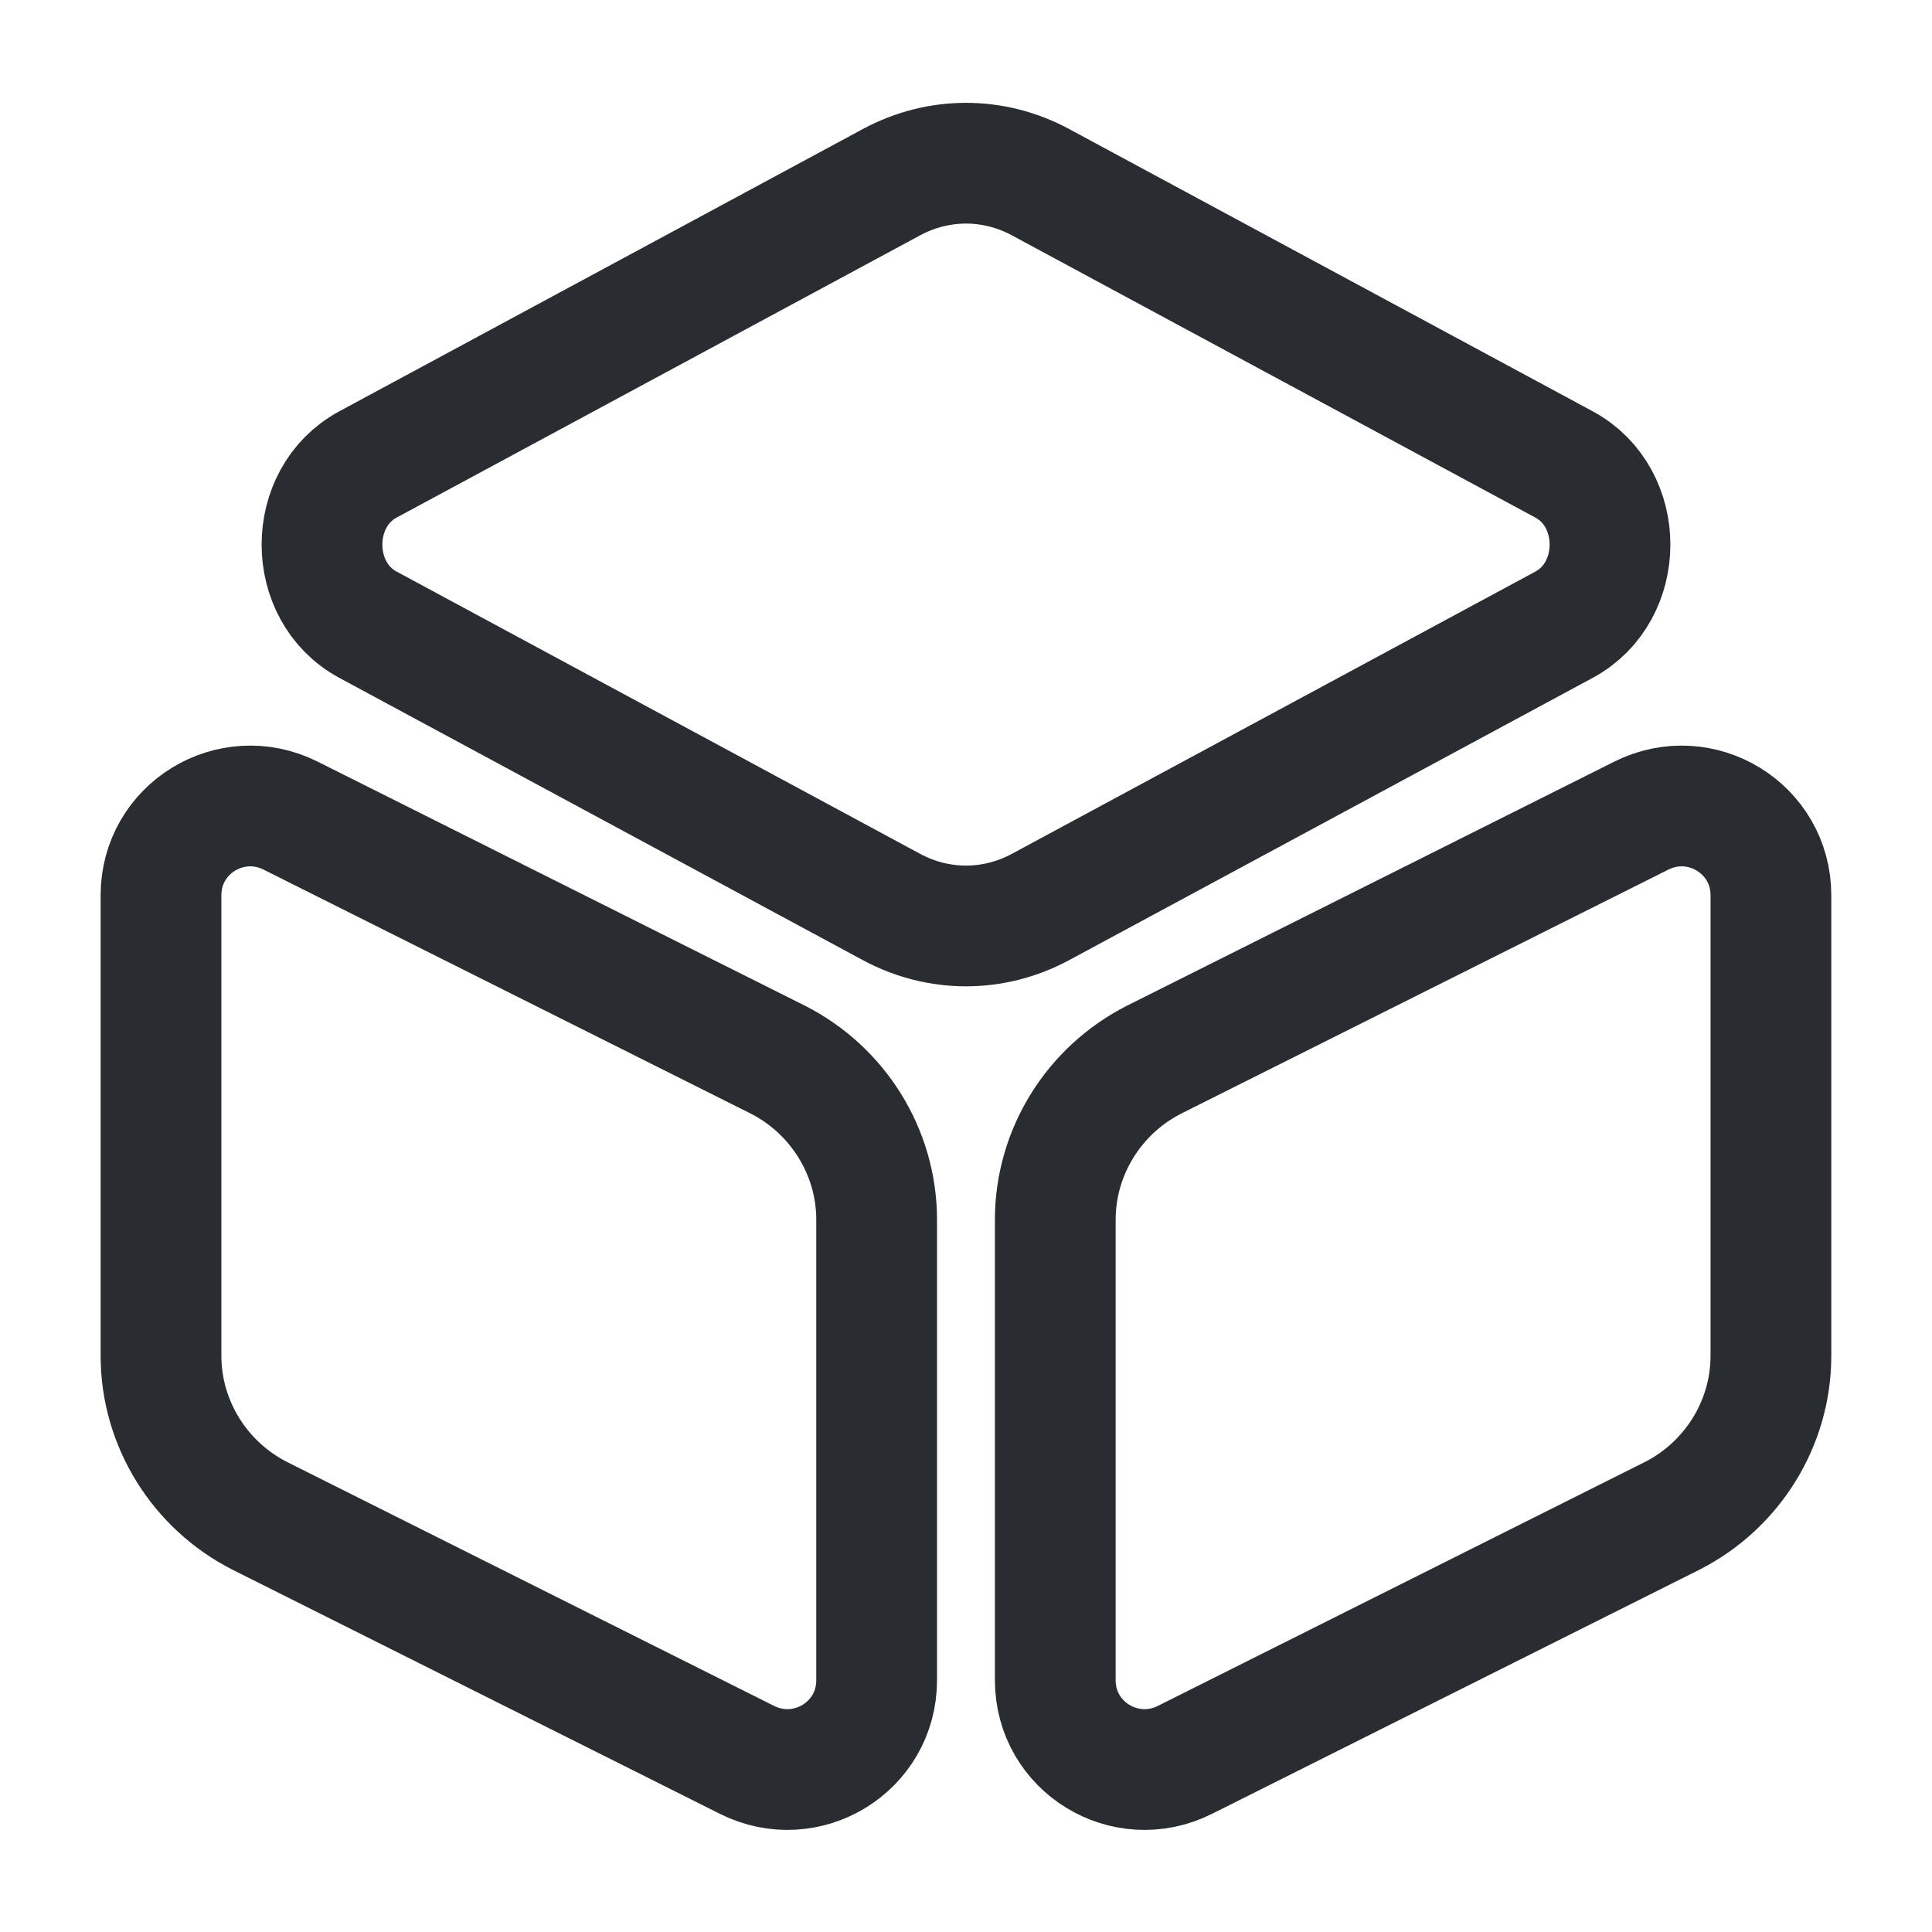 <svg width="24" height="24" viewBox="0 0 24 24" fill="none" xmlns="http://www.w3.org/2000/svg">
  <path
    d="M12.92 2.26L19.43 5.77C20.19 6.18 20.19 7.35 19.43 7.76L12.92 11.27C12.34 11.58 11.66 11.58 11.08 11.27L4.57 7.76C3.81 7.35 3.81 6.18 4.57 5.77L11.08 2.26C11.66 1.95 12.34 1.95 12.92 2.26Z"
    stroke="#292D32" stroke-width="1.5" stroke-linecap="round" stroke-linejoin="round"/>
  <path class="set-svg-stroke"
        d="M3.61 10.132L9.66 13.162C10.41 13.542 10.89 14.312 10.89 15.152V20.872C10.89 21.702 10.02 22.232 9.28 21.862L3.23 18.832C2.48 18.452 2 17.682 2 16.842V11.122C2 10.292 2.87 9.762 3.61 10.132Z"
        stroke="#292D32" stroke-width="1.5" stroke-linecap="round" stroke-linejoin="round"/>
  <path class="set-svg-stroke"
        d="M20.389 10.132L14.339 13.162C13.589 13.542 13.109 14.312 13.109 15.152V20.872C13.109 21.702 13.979 22.232 14.719 21.862L20.769 18.832C21.519 18.452 21.999 17.682 21.999 16.842V11.122C21.999 10.292 21.129 9.762 20.389 10.132Z"
        stroke="#292D32" stroke-width="1.5" stroke-linecap="round" stroke-linejoin="round"/>
</svg>
